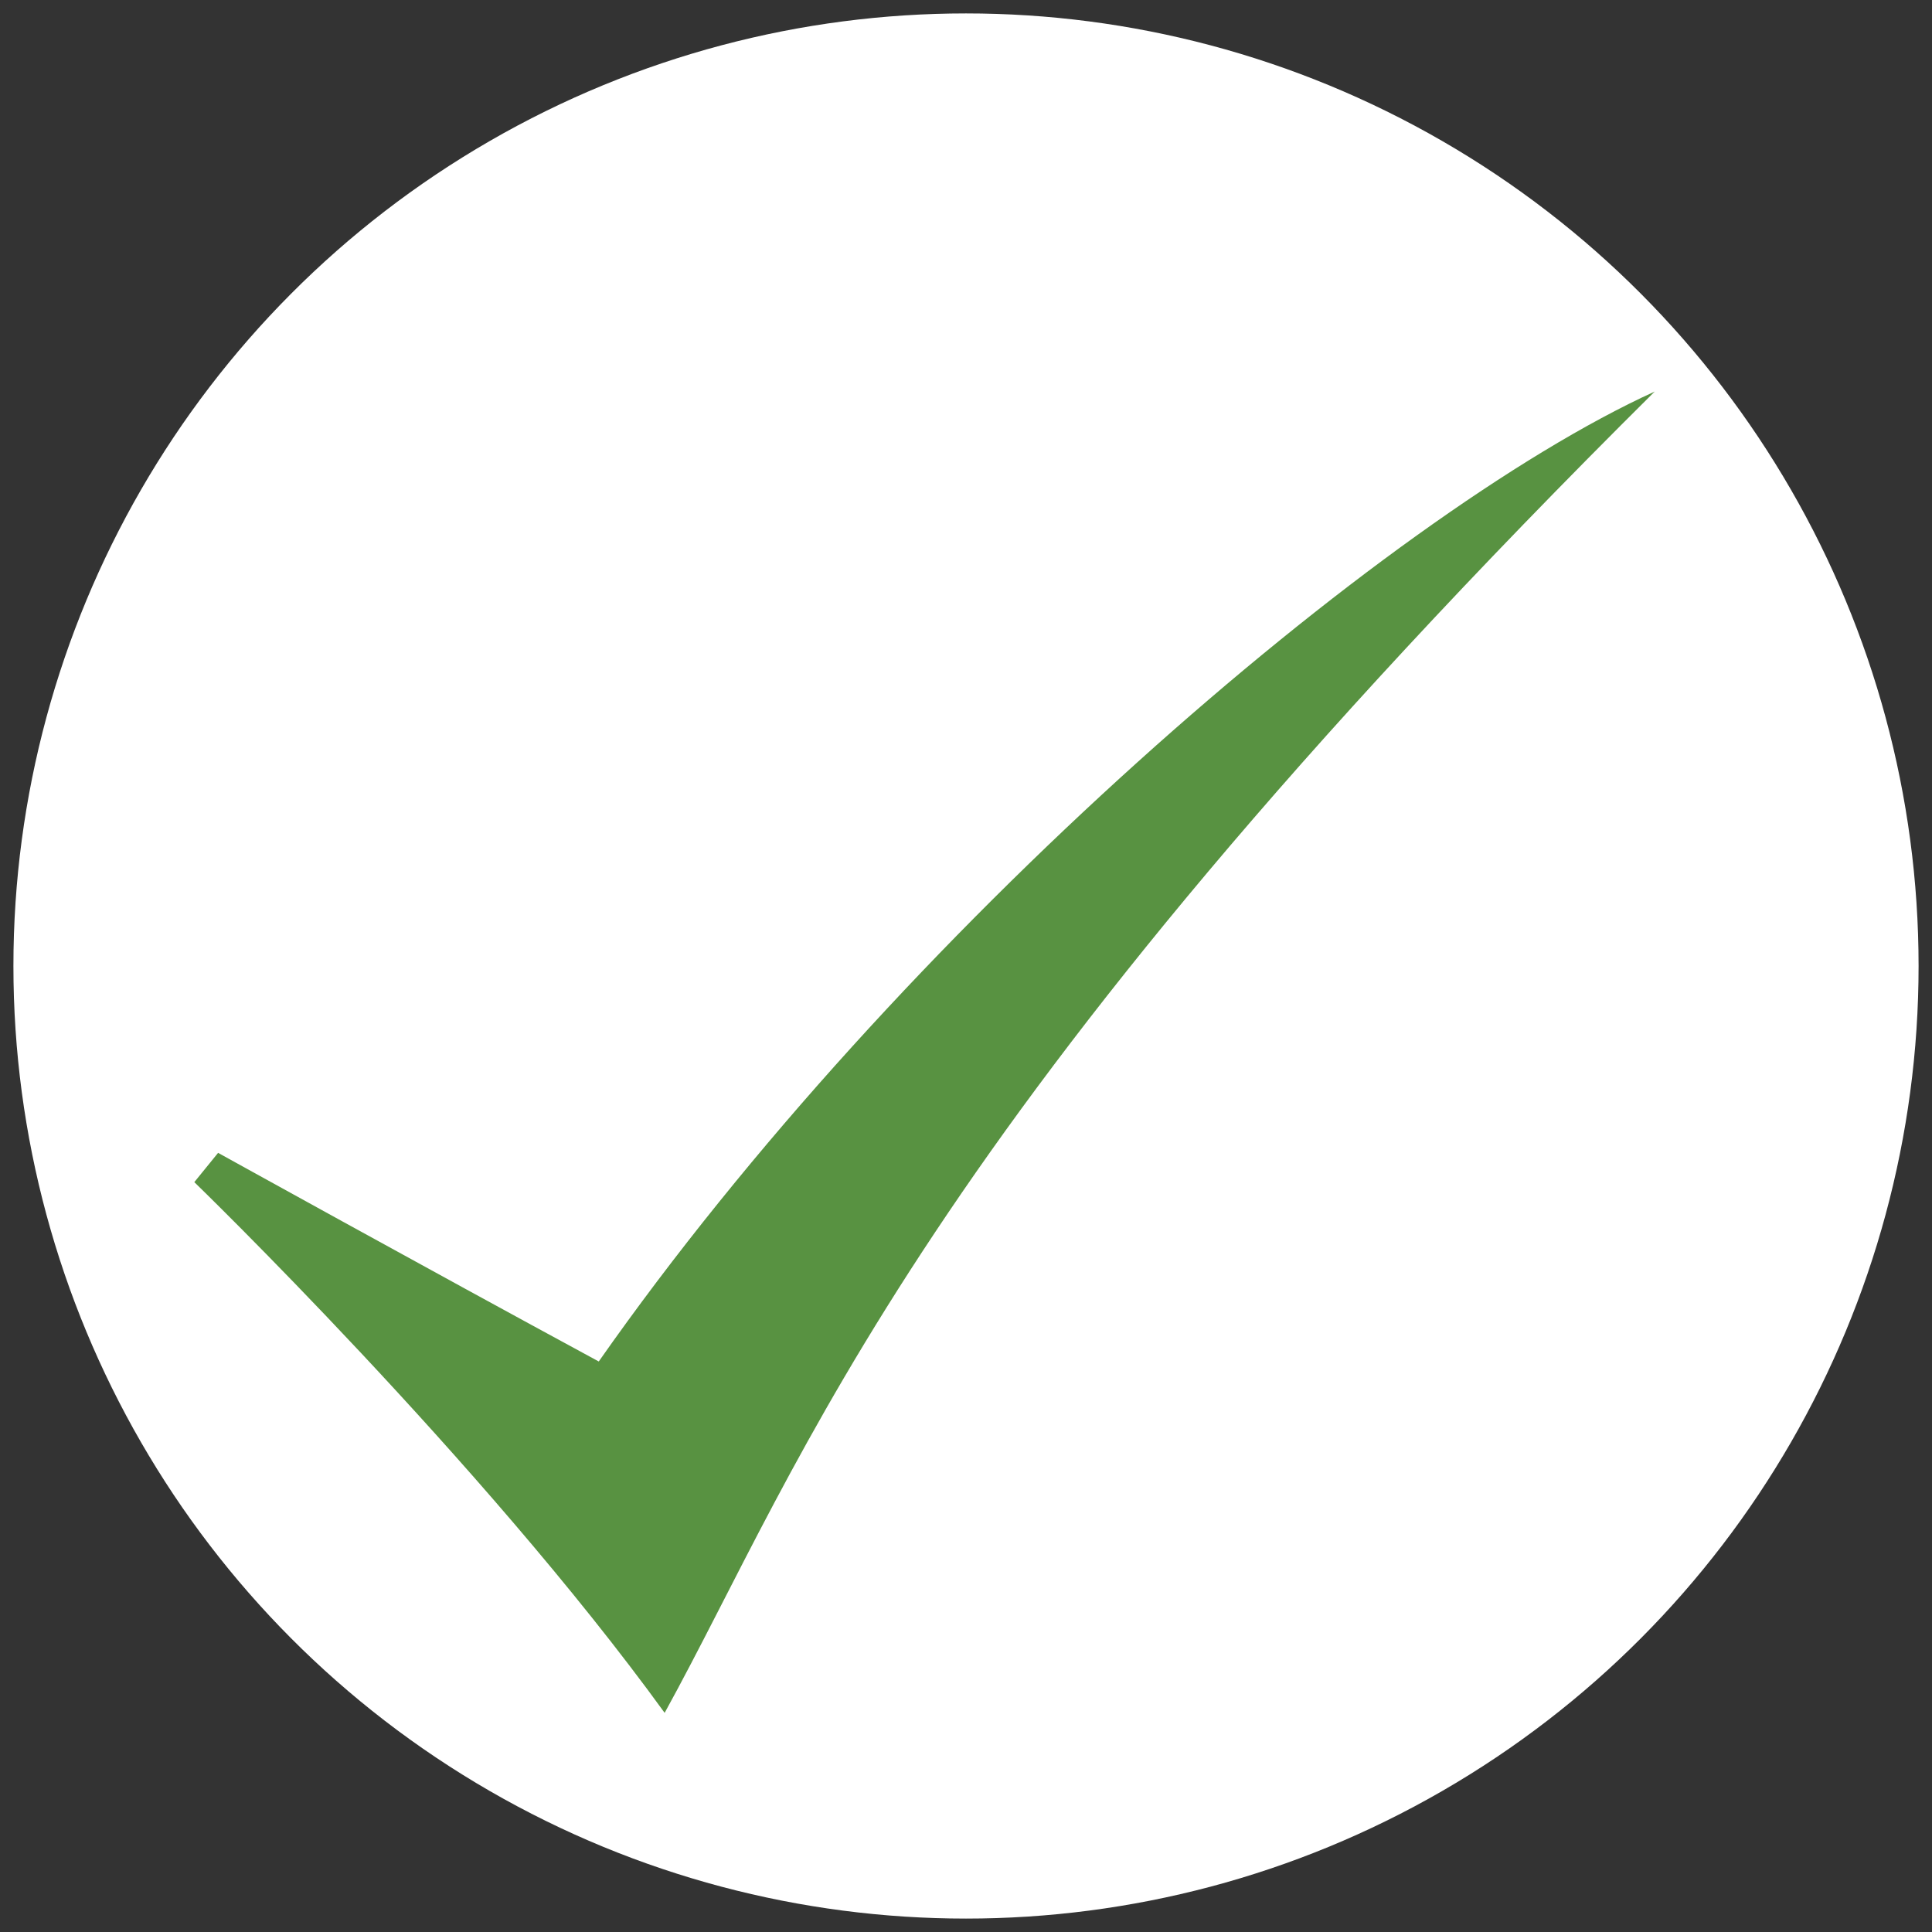 <?xml version="1.0" encoding="utf-8"?>
<!-- Generator: Adobe Illustrator 17.1.0, SVG Export Plug-In . SVG Version: 6.00 Build 0)  -->
<!DOCTYPE svg PUBLIC "-//W3C//DTD SVG 1.1//EN" "http://www.w3.org/Graphics/SVG/1.1/DTD/svg11.dtd">
<svg version="1.1" xmlns="http://www.w3.org/2000/svg" xmlns:xlink="http://www.w3.org/1999/xlink" x="0px" y="0px"
	 viewBox="0 0 144 144" enable-background="new 0 0 144 144" xml:space="preserve">
<rect x="0" y="0" width="144" height="144" fill="#333333" stroke="none"/>
<g id="Layer_1">
	<circle fill="#FFFFFF" cx="72" cy="72" r="71"/>
</g>
<g id="Layer_4">
	<path fill="#589241" d="M44.628,101.477c-13.095-7.093-28.372-15.55-28.372-15.55l-1.773,2.182c0,0,21.416,20.734,35.056,39.557
		c10.367-18.824,18.824-43.922,73.795-98.484C103.009,38.458,66.998,69.558,44.628,101.477z"/>
</g>
</svg>
